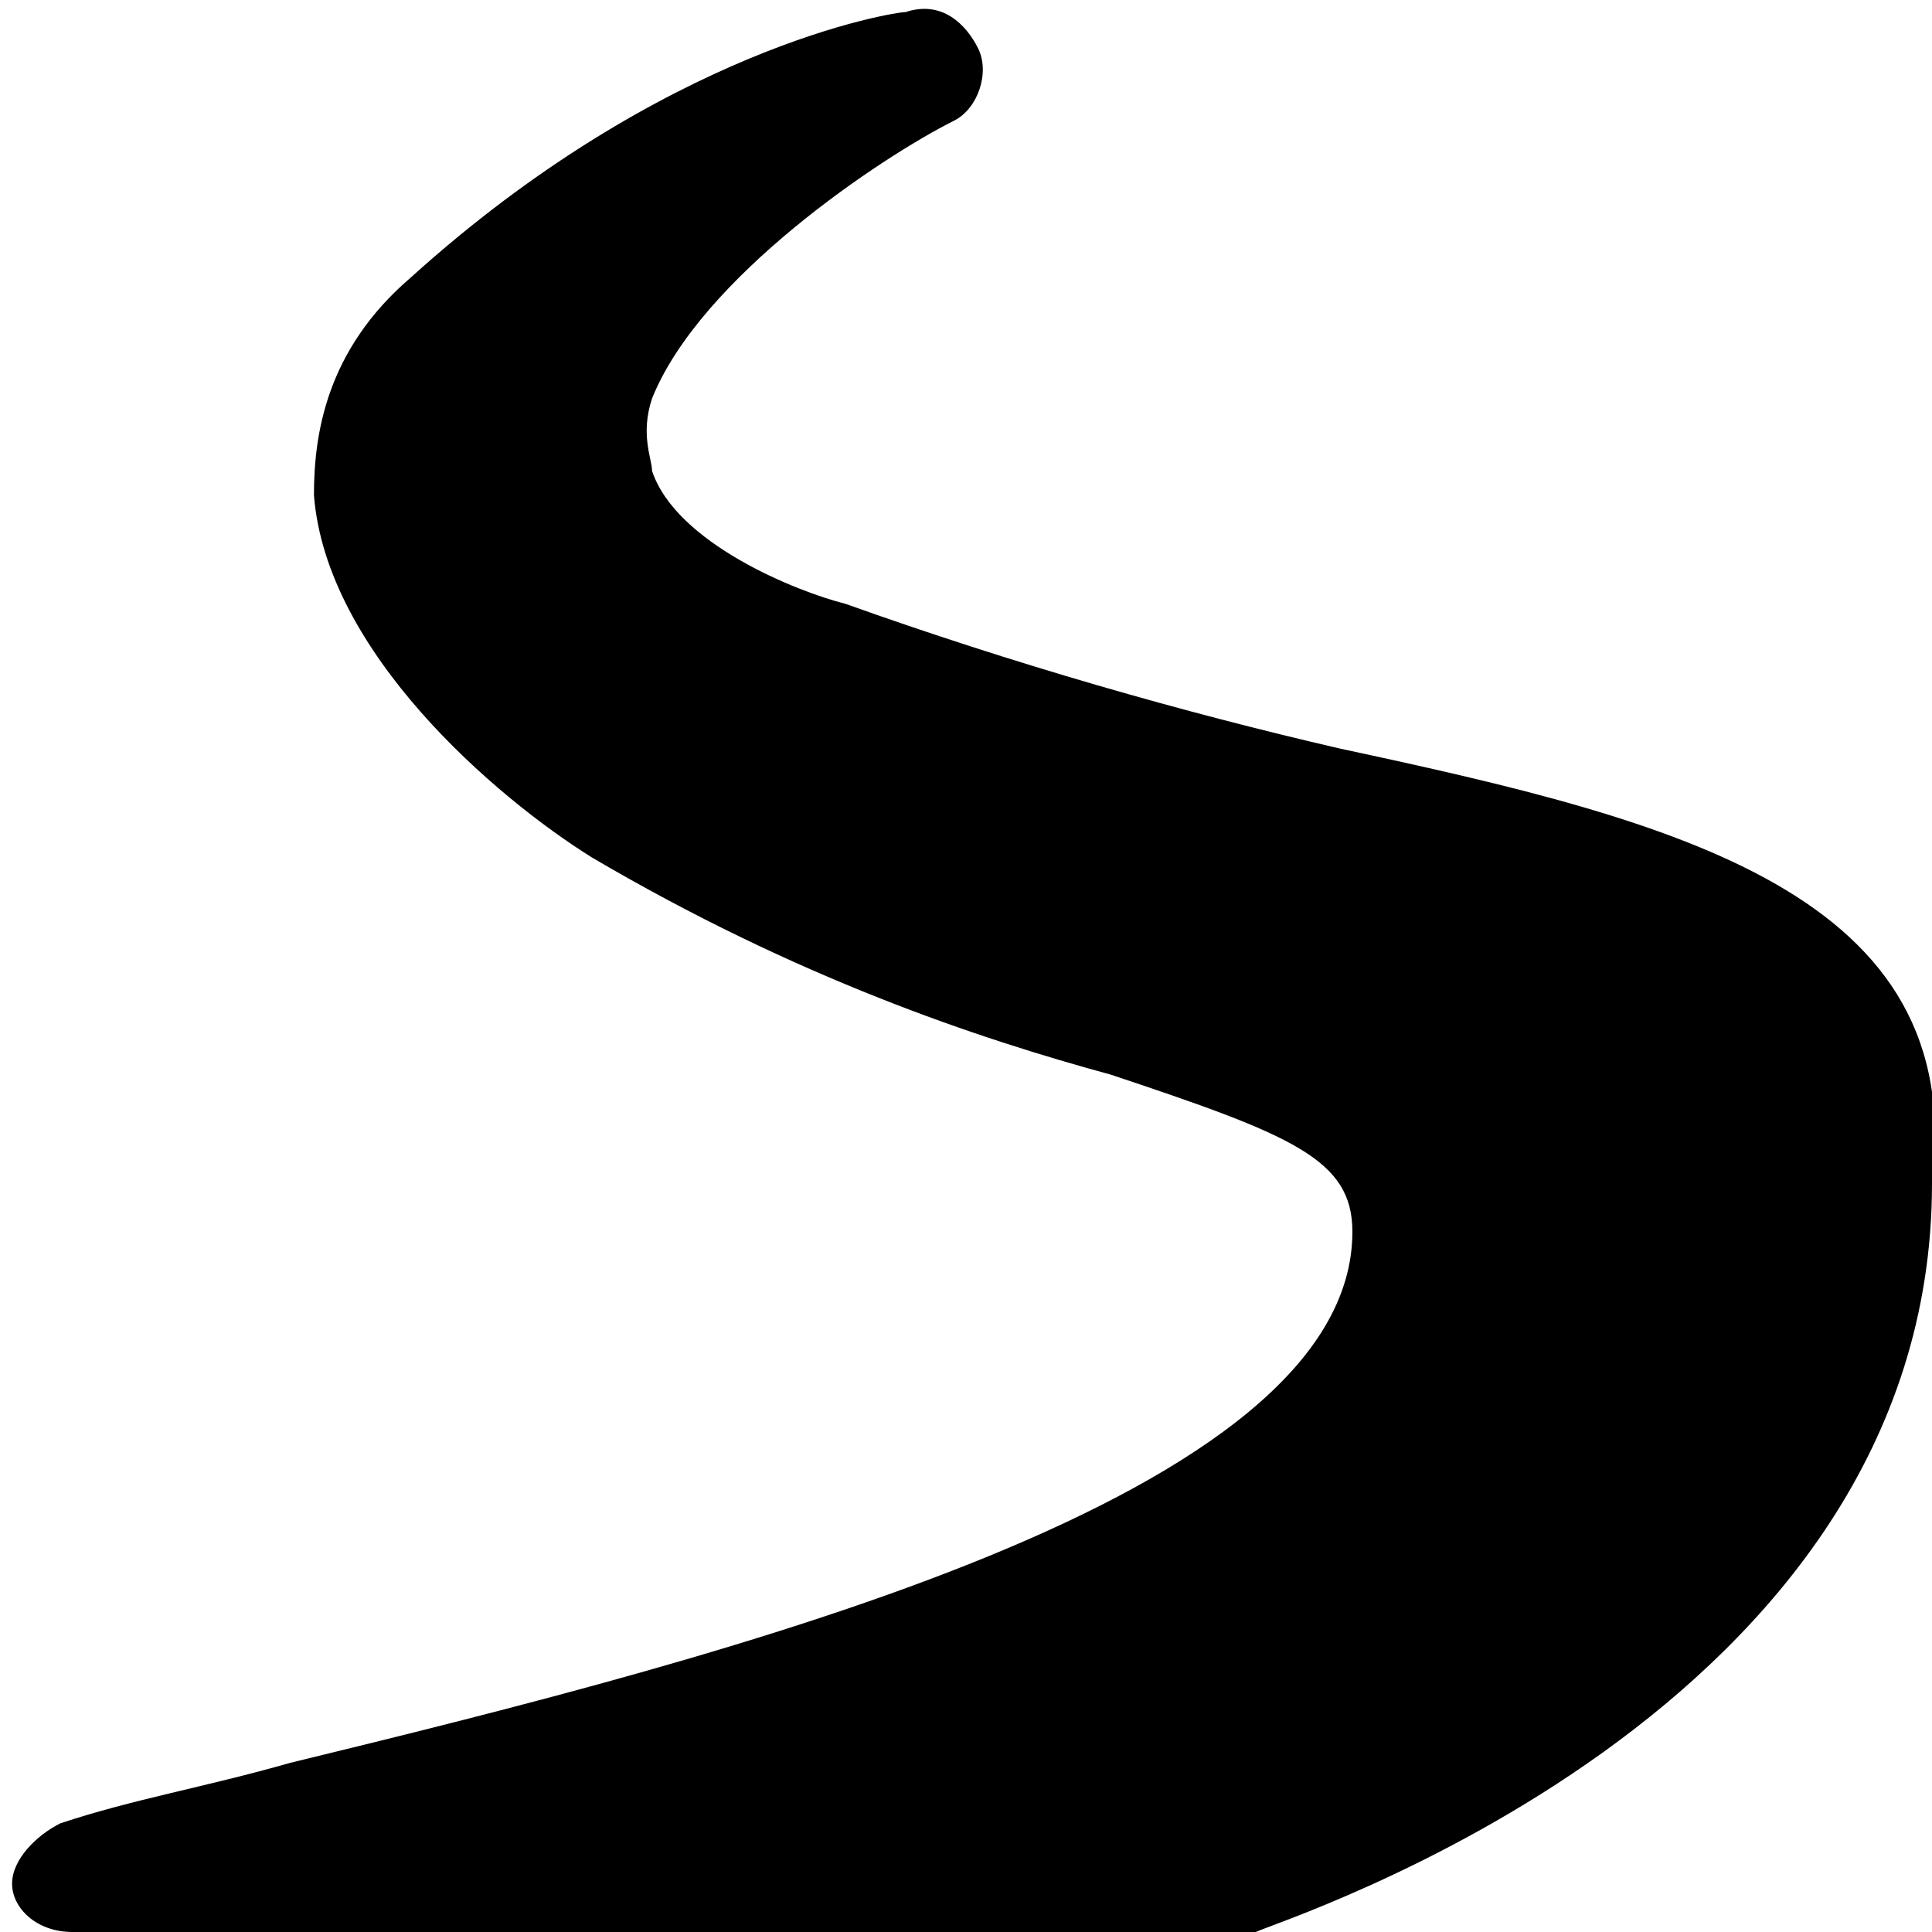 <svg
        xmlns="http://www.w3.org/2000/svg"
        viewBox="0 0 16 16">
    <path fill="currentColor" d="M11.1,6.2C9.8,5.9,8.4,5.5,7,5C6.6,4.9,5.6,4.5,5.4,3.9c0-0.1-0.1-0.3,0-0.6c0.4-1,1.9-2,2.5-2.3c0.2-0.1,0.3-0.4,0.2-0.6C8,0.2,7.8,0,7.5,0.1c-0.1,0-2,0.3-4.1,2.2C2.7,2.9,2.6,3.6,2.6,4.1c0.1,1.3,1.5,2.5,2.3,3c1.7,1,3.2,1.5,4.3,1.8c1.5,0.5,2,0.7,2,1.3c0,2.2-5.1,3.5-8.8,4.4c-0.7,0.2-1.3,0.3-1.9,0.5c-0.2,0.1-0.4,0.3-0.4,0.5S0.3,16,0.6,16h9.8c0.2-0.1,5.6-1.8,5.6-6.2C16.3,7.4,13.9,6.8,11.1,6.2L11.1,6.2z"></path>
</svg>
